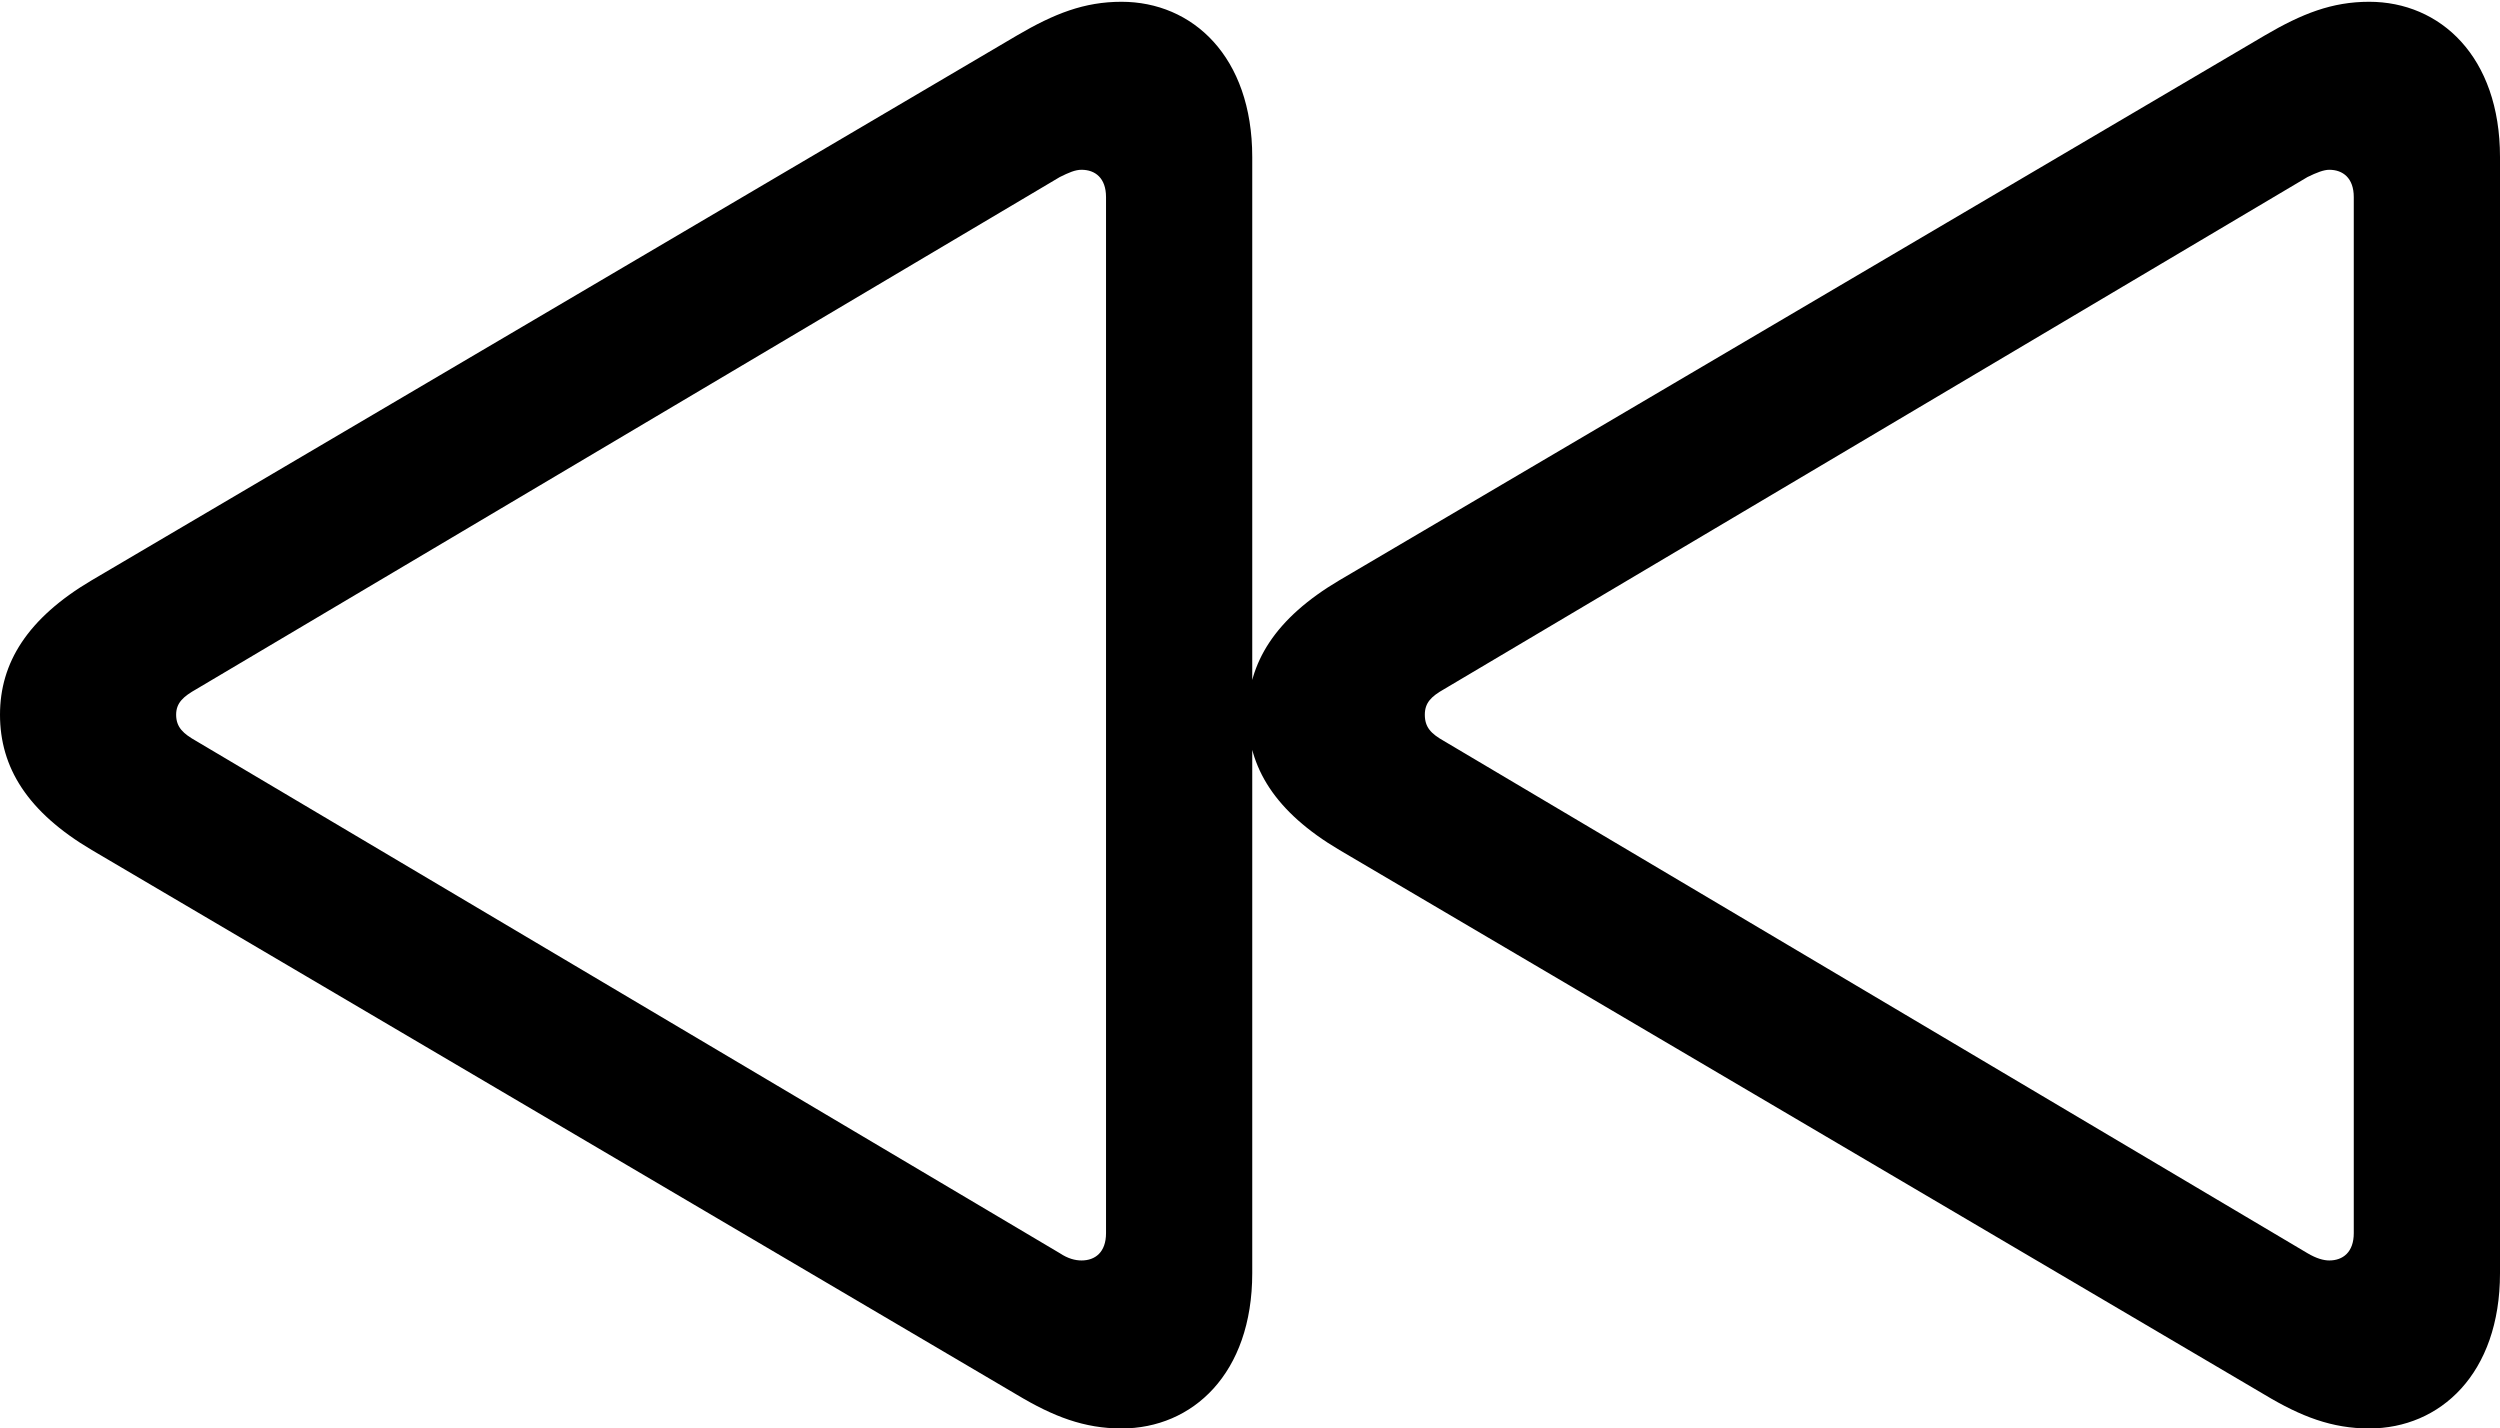 <?xml version="1.0" encoding="UTF-8"?>

<!--
  - Copyright (c) 2023. Compose Cupertino project and open source contributors.
  -
  -  Licensed under the Apache License, Version 2.0 (the "License");
  -  you may not use this file except in compliance with the License.
  -  You may obtain a copy of the License at
  -
  -      http://www.apache.org/licenses/LICENSE-2.0
  -
  -  Unless required by applicable law or agreed to in writing, software
  -  distributed under the License is distributed on an "AS IS" BASIS,
  -  WITHOUT WARRANTIES OR CONDITIONS OF ANY KIND, either express or implied.
  -  See the License for the specific language governing permissions and
  -  limitations under the License.
  -
  -->

<svg version="1.1" xmlns="http://www.w3.org/2000/svg" xmlns:xlink="http://www.w3.org/1999/xlink" width="32.262" height="18.434">
  <path d="M14.473 18.434C15.387 18.434 16.16 17.73 16.16 16.43L16.16 2.027C16.16 0.727 15.387 0.023 14.473 0.023C13.992 0.023 13.605 0.176 13.125 0.457L1.184 7.488C0.352 7.98 0 8.555 0 9.223C0 9.902 0.352 10.477 1.184 10.969L13.125 18C13.594 18.281 13.992 18.434 14.473 18.434ZM13.957 16.266C13.875 16.266 13.781 16.242 13.676 16.172L2.531 9.562C2.367 9.469 2.273 9.387 2.273 9.223C2.273 9.07 2.367 8.988 2.531 8.895L13.676 2.285C13.793 2.227 13.875 2.191 13.957 2.191C14.133 2.191 14.273 2.297 14.273 2.543L14.273 15.914C14.273 16.16 14.133 16.266 13.957 16.266ZM30.574 18.434C31.488 18.434 32.262 17.73 32.262 16.43L32.262 2.027C32.262 0.727 31.488 0.023 30.574 0.023C30.094 0.023 29.707 0.176 29.227 0.457L17.285 7.488C16.453 7.98 16.102 8.555 16.102 9.223C16.102 9.902 16.453 10.477 17.285 10.969L29.227 18C29.695 18.281 30.094 18.434 30.574 18.434ZM30.059 16.266C29.988 16.266 29.895 16.242 29.777 16.172L18.633 9.562C18.469 9.469 18.387 9.387 18.387 9.223C18.387 9.07 18.469 8.988 18.633 8.895L29.777 2.285C29.895 2.227 29.988 2.191 30.059 2.191C30.234 2.191 30.375 2.297 30.375 2.543L30.375 15.914C30.375 16.16 30.234 16.266 30.059 16.266Z" fill="#000000"/>
</svg>
